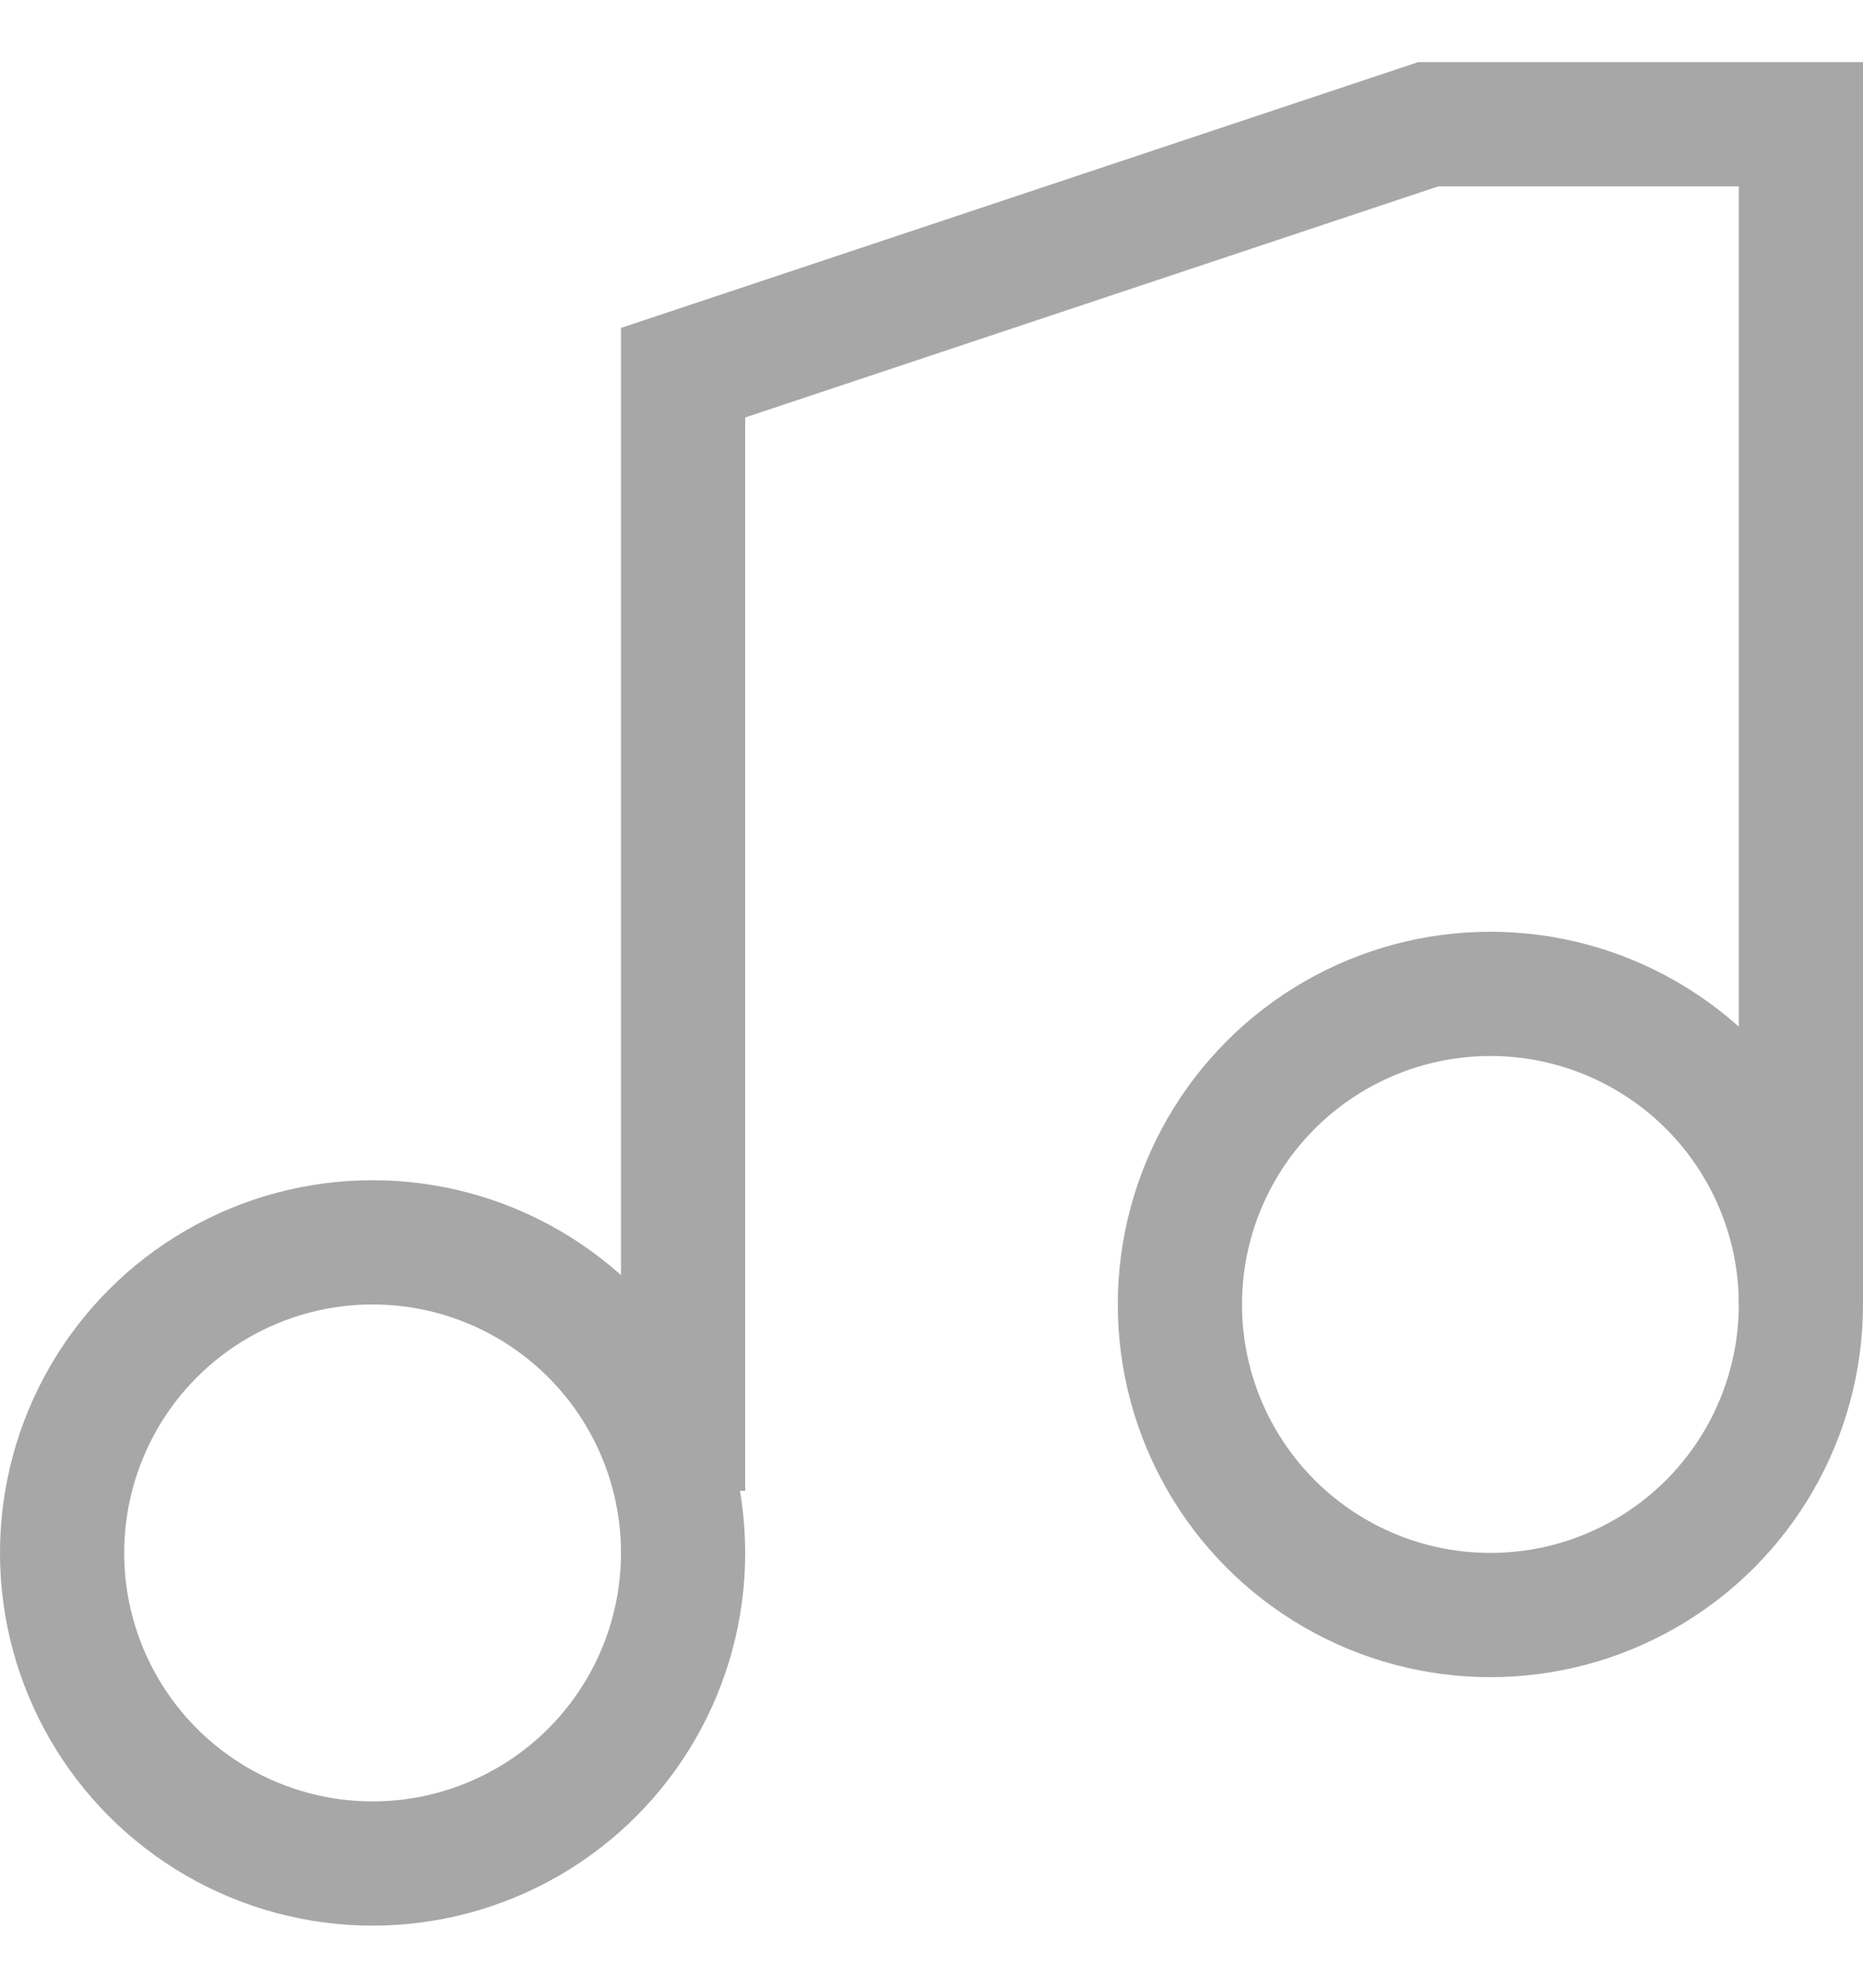 <svg width="15" height="16" viewBox="0 0 15 16" fill="none" xmlns="http://www.w3.org/2000/svg">
<circle cx="3" cy="12.5" r="2.5" stroke="#A7A7A7"/>
<circle cx="12" cy="10.5" r="2.5" stroke="#A7A7A7"/>
<path d="M5.5 12V3L11.5 1H14.5V10.5" stroke="#A7A7A7"/>
</svg>
